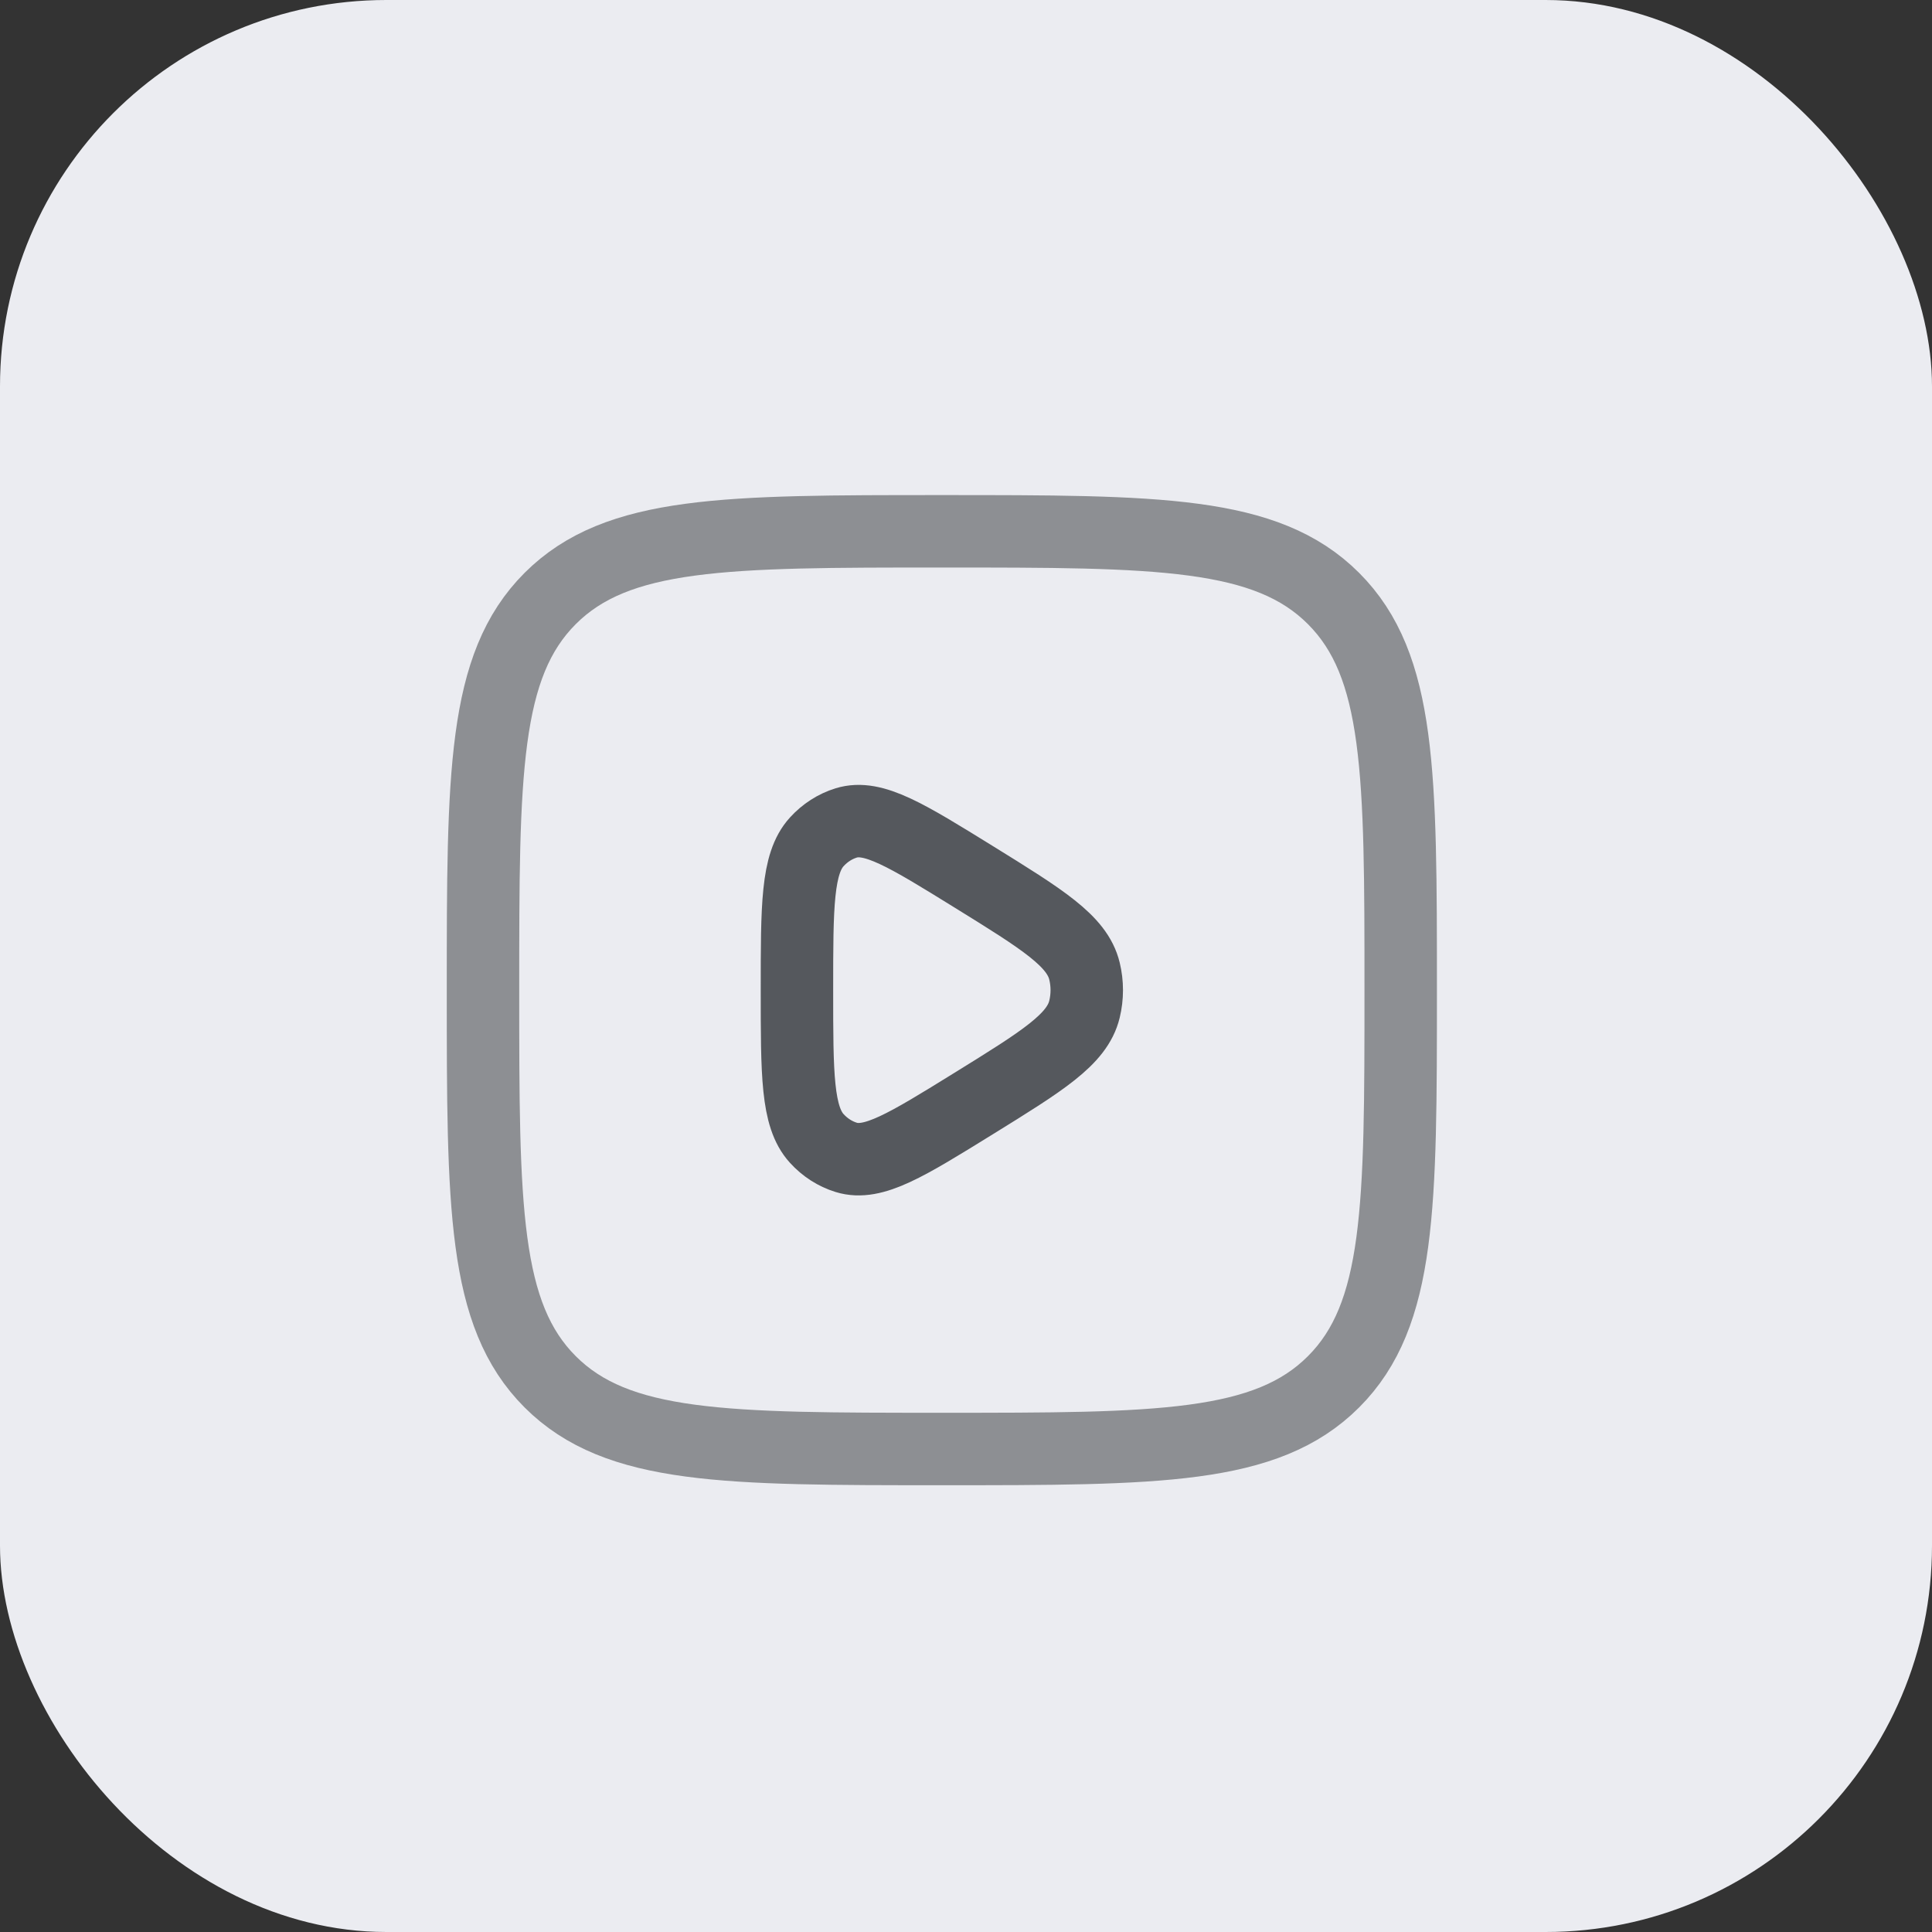 <svg width="40" height="40" viewBox="0 0 40 40" fill="none" xmlns="http://www.w3.org/2000/svg">
<rect x="0" y="0" width="40" height="40" fill="#333333" stroke="none"/>
<rect width="40" height="40" rx="8" fill="#EBECF1"/>
<path d="M22.453 20.895C22.302 21.521 21.586 21.964 20.154 22.85C18.77 23.706 18.078 24.135 17.52 23.962C17.289 23.891 17.079 23.756 16.91 23.57C16.5 23.12 16.5 22.247 16.5 20.5C16.5 18.753 16.5 17.88 16.91 17.43C17.079 17.244 17.289 17.109 17.52 17.038C18.078 16.865 18.77 17.294 20.154 18.15C21.586 19.036 22.302 19.479 22.453 20.105C22.516 20.364 22.516 20.636 22.453 20.895Z" stroke="#55585D" stroke-width="1.5" stroke-linejoin="round"/>
<path d="M10 20.5C10 16.022 10 13.783 11.391 12.391C12.783 11 15.022 11 19.5 11C23.978 11 26.218 11 27.609 12.391C29 13.783 29 16.022 29 20.5C29 24.978 29 27.218 27.609 28.609C26.218 30 23.978 30 19.5 30C15.022 30 12.783 30 11.391 28.609C10 27.218 10 24.978 10 20.5Z" stroke="#8D8F93" stroke-width="1.5"/>
</svg>
